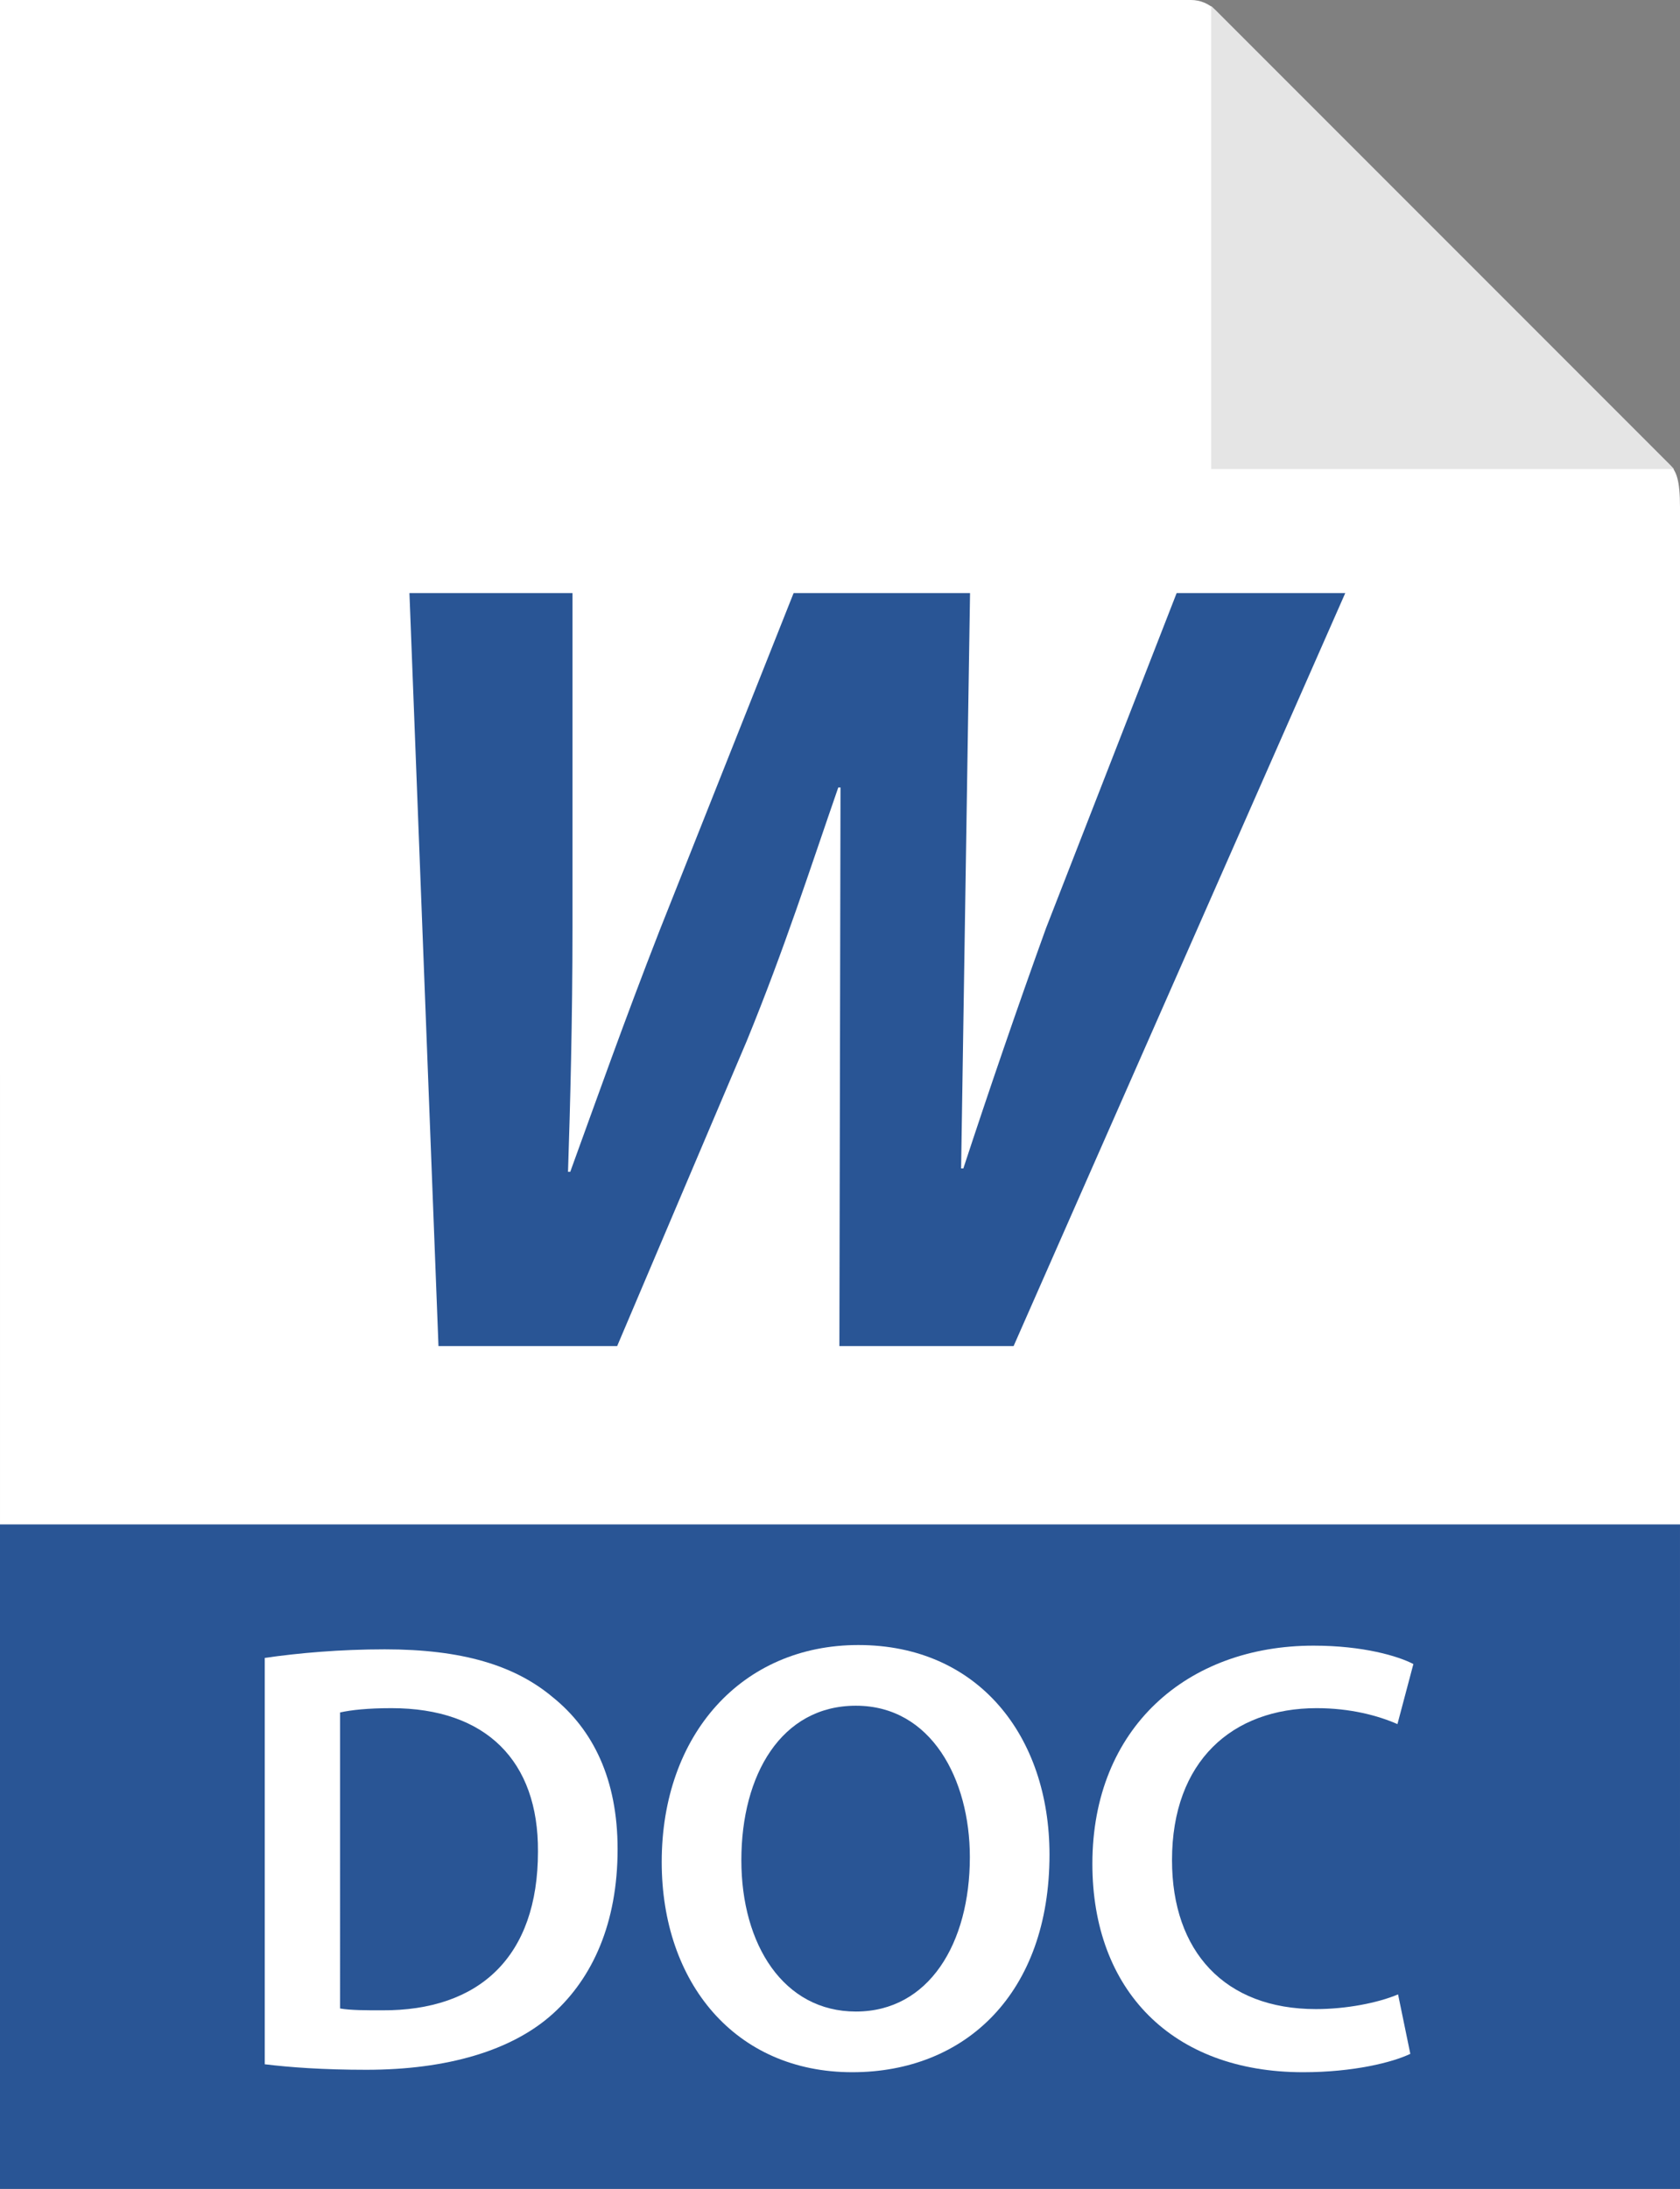 <?xml version="1.0" encoding="utf-8"?>
<!-- Generator: Adobe Illustrator 16.0.0, SVG Export Plug-In . SVG Version: 6.00 Build 0)  -->
<!DOCTYPE svg PUBLIC "-//W3C//DTD SVG 1.1//EN" "http://www.w3.org/Graphics/SVG/1.1/DTD/svg11.dtd">
<svg version="1.1" id="Capa_1" xmlns="http://www.w3.org/2000/svg" xmlns:xlink="http://www.w3.org/1999/xlink" x="0px" y="0px"
	 width="383.928px" height="500px" viewBox="0 0 383.928 500" enable-background="new 0 0 383.928 500" xml:space="preserve">
<rect x="0" y="0" width="383.928" height="500" fill="#808080" stroke="none"/>
<path fill="#FFFFFF" d="M383.929,491.07V115.875c0-6.214-0.83-8.214-2.295-9.688L277.741,2.295C276.267,0.831,274.267,0,272.187,0
	L0,0.001l0,0L0.001,491.07"/>
<polygon fill="#E5E5E5" points="276.786,1.347 276.786,107.142 382.577,107.142 "/>
<path fill="#295595" d="M0,500l-0.001-151.786h383.928L383.929,500"/>
<g enable-background="new    ">
	<path fill="#295595" d="M192.079,179.883h-0.511c-6.38,18.374-12.25,36.749-20.927,57.931l-29.603,69.67h-40.833l-6.636-172.007
		h37.26v76.561c0,20.671-0.511,40.321-1.021,55.634h0.511c6.125-16.843,12.25-34.198,20.417-55.124l30.624-77.072h40.322
		l-2.042,131.43l0,0h0.511c5.869-17.864,12.25-36.494,18.886-54.869l29.858-76.561h38.534l-75.794,172.007h-39.813"/>
</g>
<g>
	<path fill="#FFFFFF" d="M60.5,378.713c7.7-1.12,17.22-1.96,27.439-1.96c17.641,0,29.681,3.64,38.36,10.92
		c9.24,7.42,14.84,18.76,14.84,34.72c0,16.94-5.74,29.4-14.7,37.521c-9.38,8.54-24.359,12.881-42.699,12.881
		c-9.94,0-17.5-0.561-23.24-1.261V378.713z M77.72,458.793c2.38,0.42,6.02,0.42,9.521,0.42c22.399,0.14,35.699-12.32,35.699-36.26
		c0.141-20.721-11.899-32.761-33.46-32.761c-5.46,0-9.239,0.421-11.76,0.979V458.793z"/>
	<path fill="#FFFFFF" d="M239.839,423.652c0,31.641-19.18,49.699-45.08,49.699c-26.739,0-43.539-20.439-43.539-48.02
		c0-29.12,18.34-49.561,44.939-49.561C223.599,375.772,239.839,396.633,239.839,423.652z M169.42,424.913
		c0,19.319,9.66,34.579,26.179,34.579c16.66,0,26.04-15.54,26.04-35.279c0-17.78-8.819-34.58-26.04-34.58
		C178.52,389.633,169.42,405.453,169.42,424.913z"/>
	<path fill="#FFFFFF" d="M322.298,469.152c-4.061,1.96-13.021,4.199-24.5,4.199c-29.96,0-48.159-18.76-48.159-47.6
		c0-31.08,21.699-49.84,50.539-49.84c11.34,0,19.32,2.38,22.82,4.2l-3.641,13.72c-4.479-1.96-10.779-3.641-18.479-3.641
		c-19.181,0-33.04,12.04-33.04,34.721c0,20.859,12.04,34.02,32.899,34.02c6.859,0,14.141-1.399,18.761-3.359L322.298,469.152z"/>
</g>
</svg>

